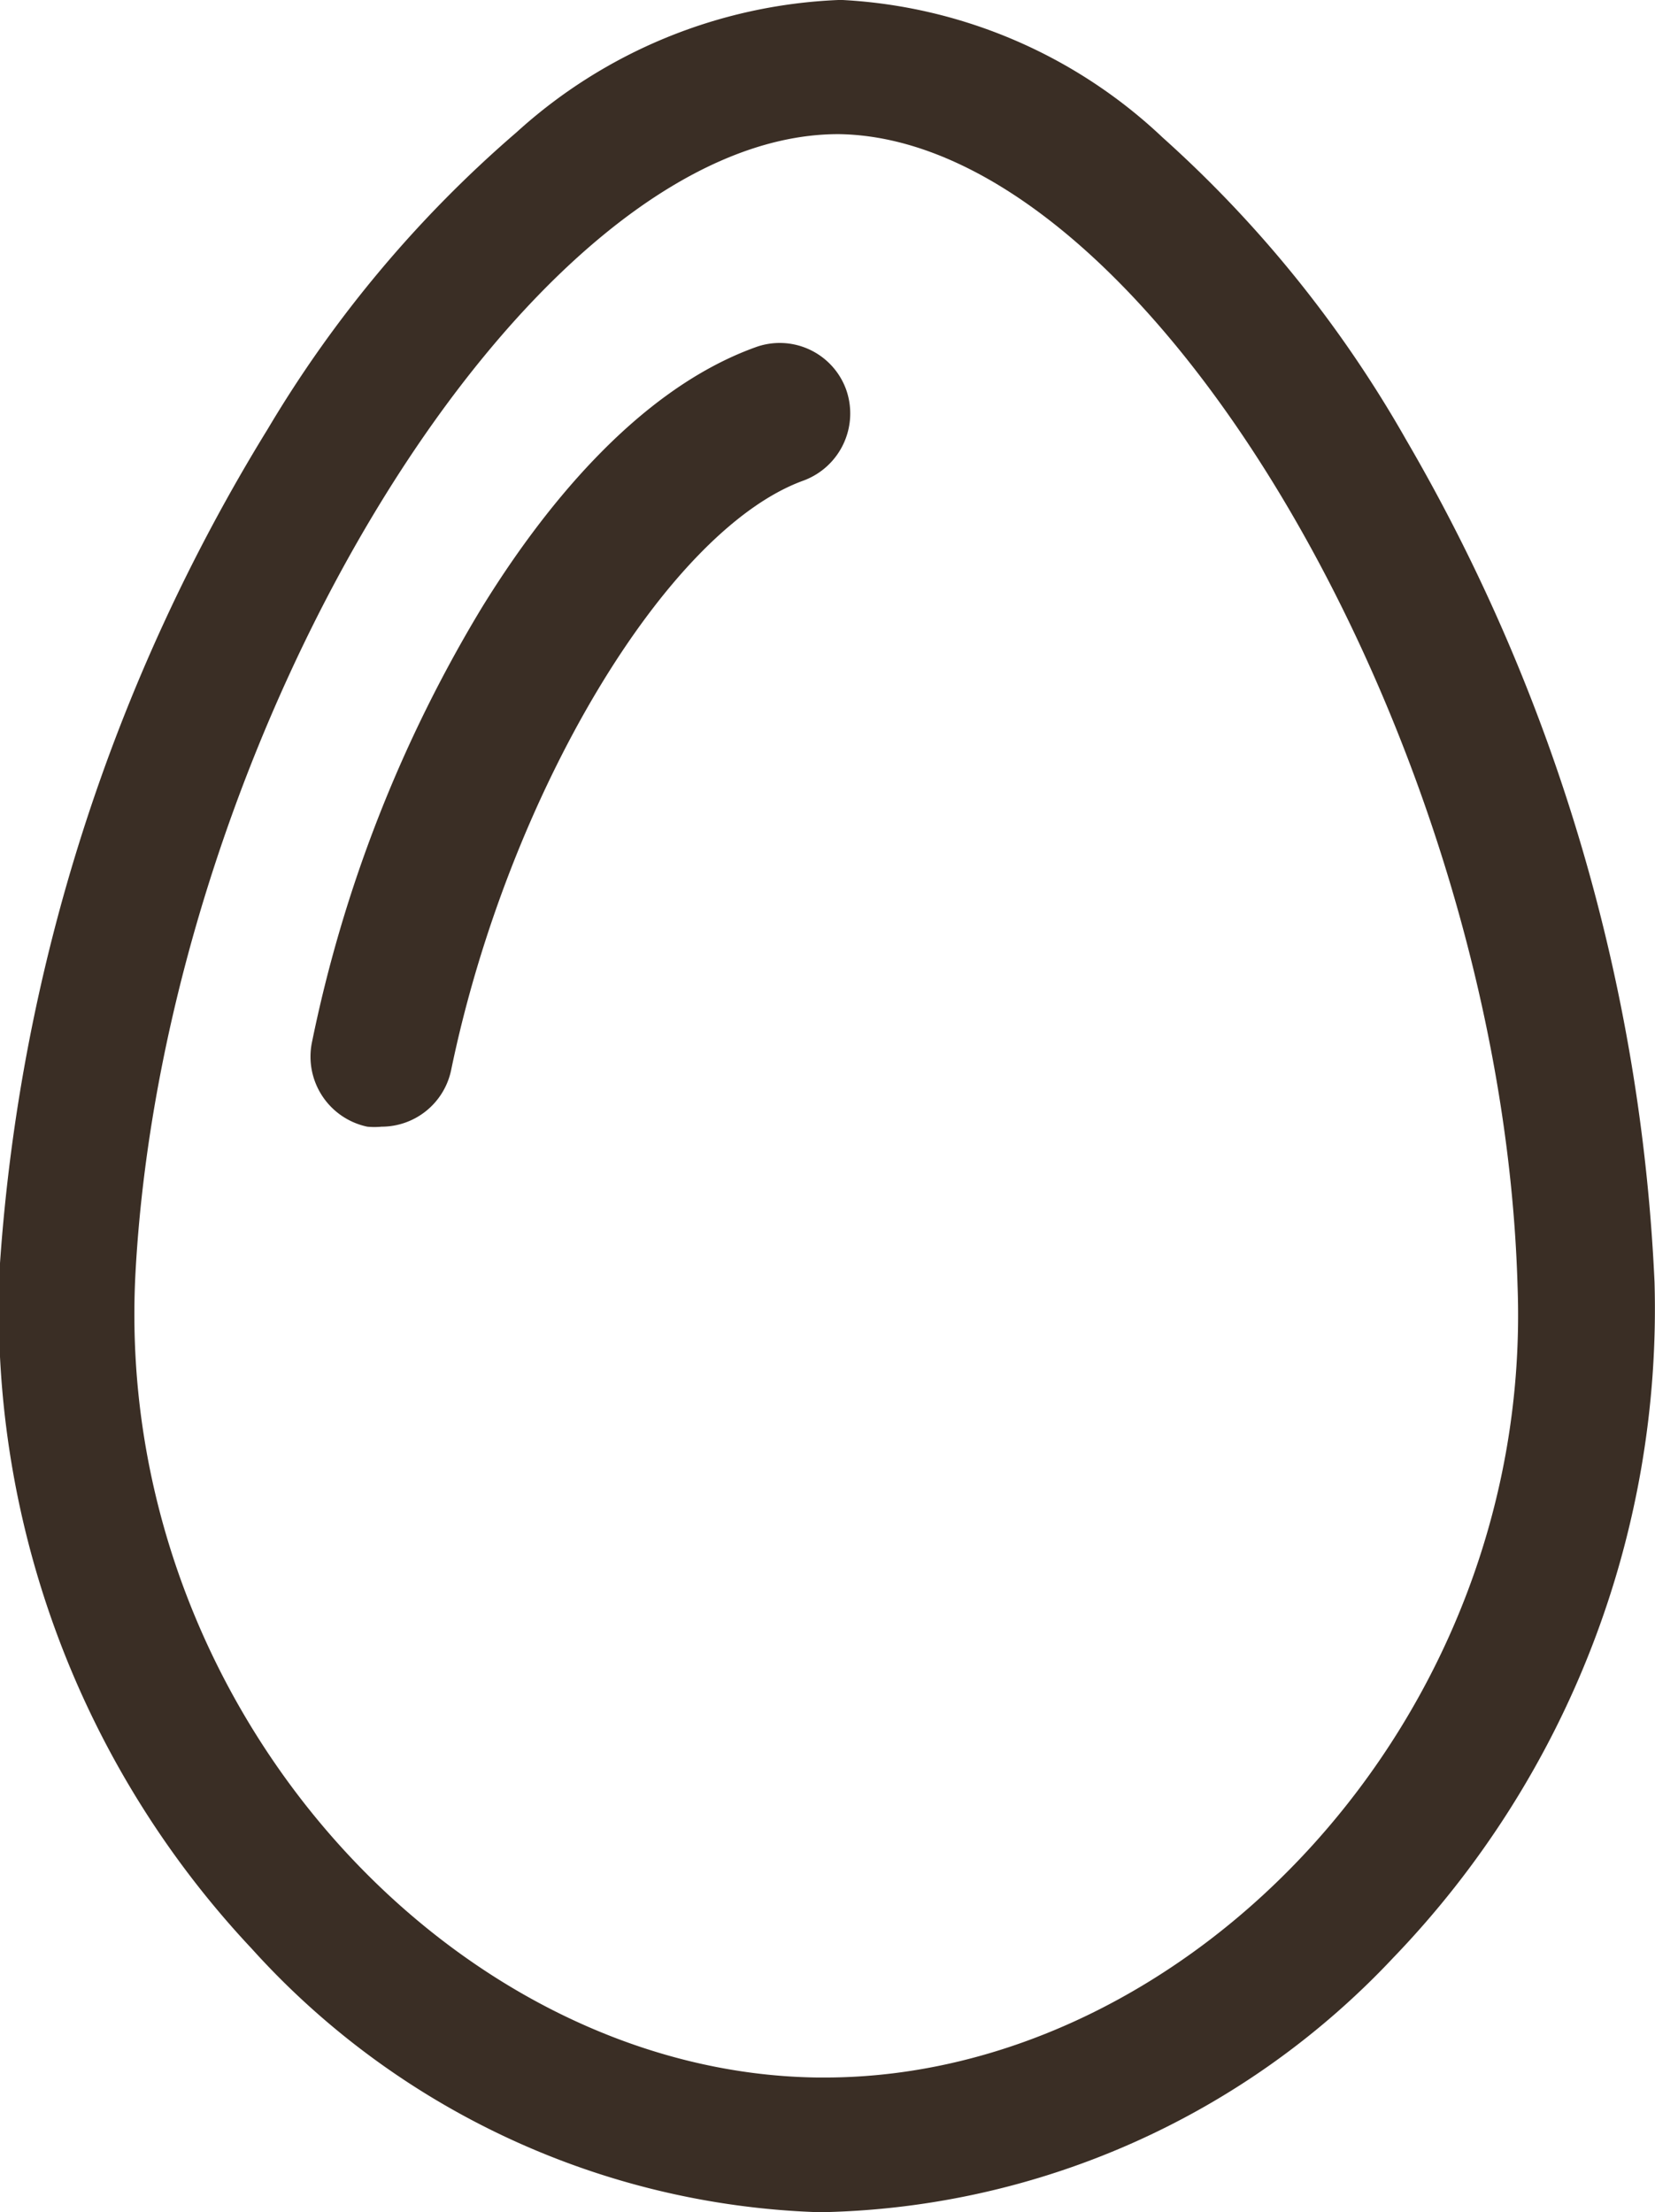 <svg xmlns="http://www.w3.org/2000/svg" viewBox="0 0 34.92 46.67"><defs><style>.cls-1{fill:#3a2e25;}</style></defs><title>アセット 12</title><g id="レイヤー_2" data-name="レイヤー 2"><g id="レイヤー_1-2" data-name="レイヤー 1"><path class="cls-1" d="M34.91,27.05A38.77,38.77,0,0,0,29.67,9.28,25.38,25.38,0,0,0,24.53,2.9,10.65,10.65,0,0,0,17.78,0h-.09A10.75,10.75,0,0,0,10.9,2.79,25.32,25.32,0,0,0,5.65,9.05,38.66,38.66,0,0,0,0,26.65,19.68,19.68,0,0,0,5.31,41.11a16.85,16.85,0,0,0,11.92,5.56h.17a17,17,0,0,0,12-5.37A19.73,19.73,0,0,0,34.91,27.05ZM17.4,43.83h-.14c-7.7-.09-14.9-7.85-14.4-17,.63-11.42,8.31-24,14.83-24h0c6.53.08,14,12.84,14.33,24.3C32.36,36.28,25.06,43.83,17.4,43.83Z"/><path class="cls-1" d="M15.93,7.33c-2.54.92-4.54,3.5-5.77,5.5A28.89,28.89,0,0,0,6.58,22a1.51,1.51,0,0,0,1.17,1.77,1.53,1.53,0,0,0,.3,0,1.5,1.5,0,0,0,1.47-1.2c1.2-5.8,4.54-11.38,7.43-12.43a1.51,1.51,0,0,0,.9-1.93A1.49,1.49,0,0,0,15.93,7.33Z"/></g></g></svg>